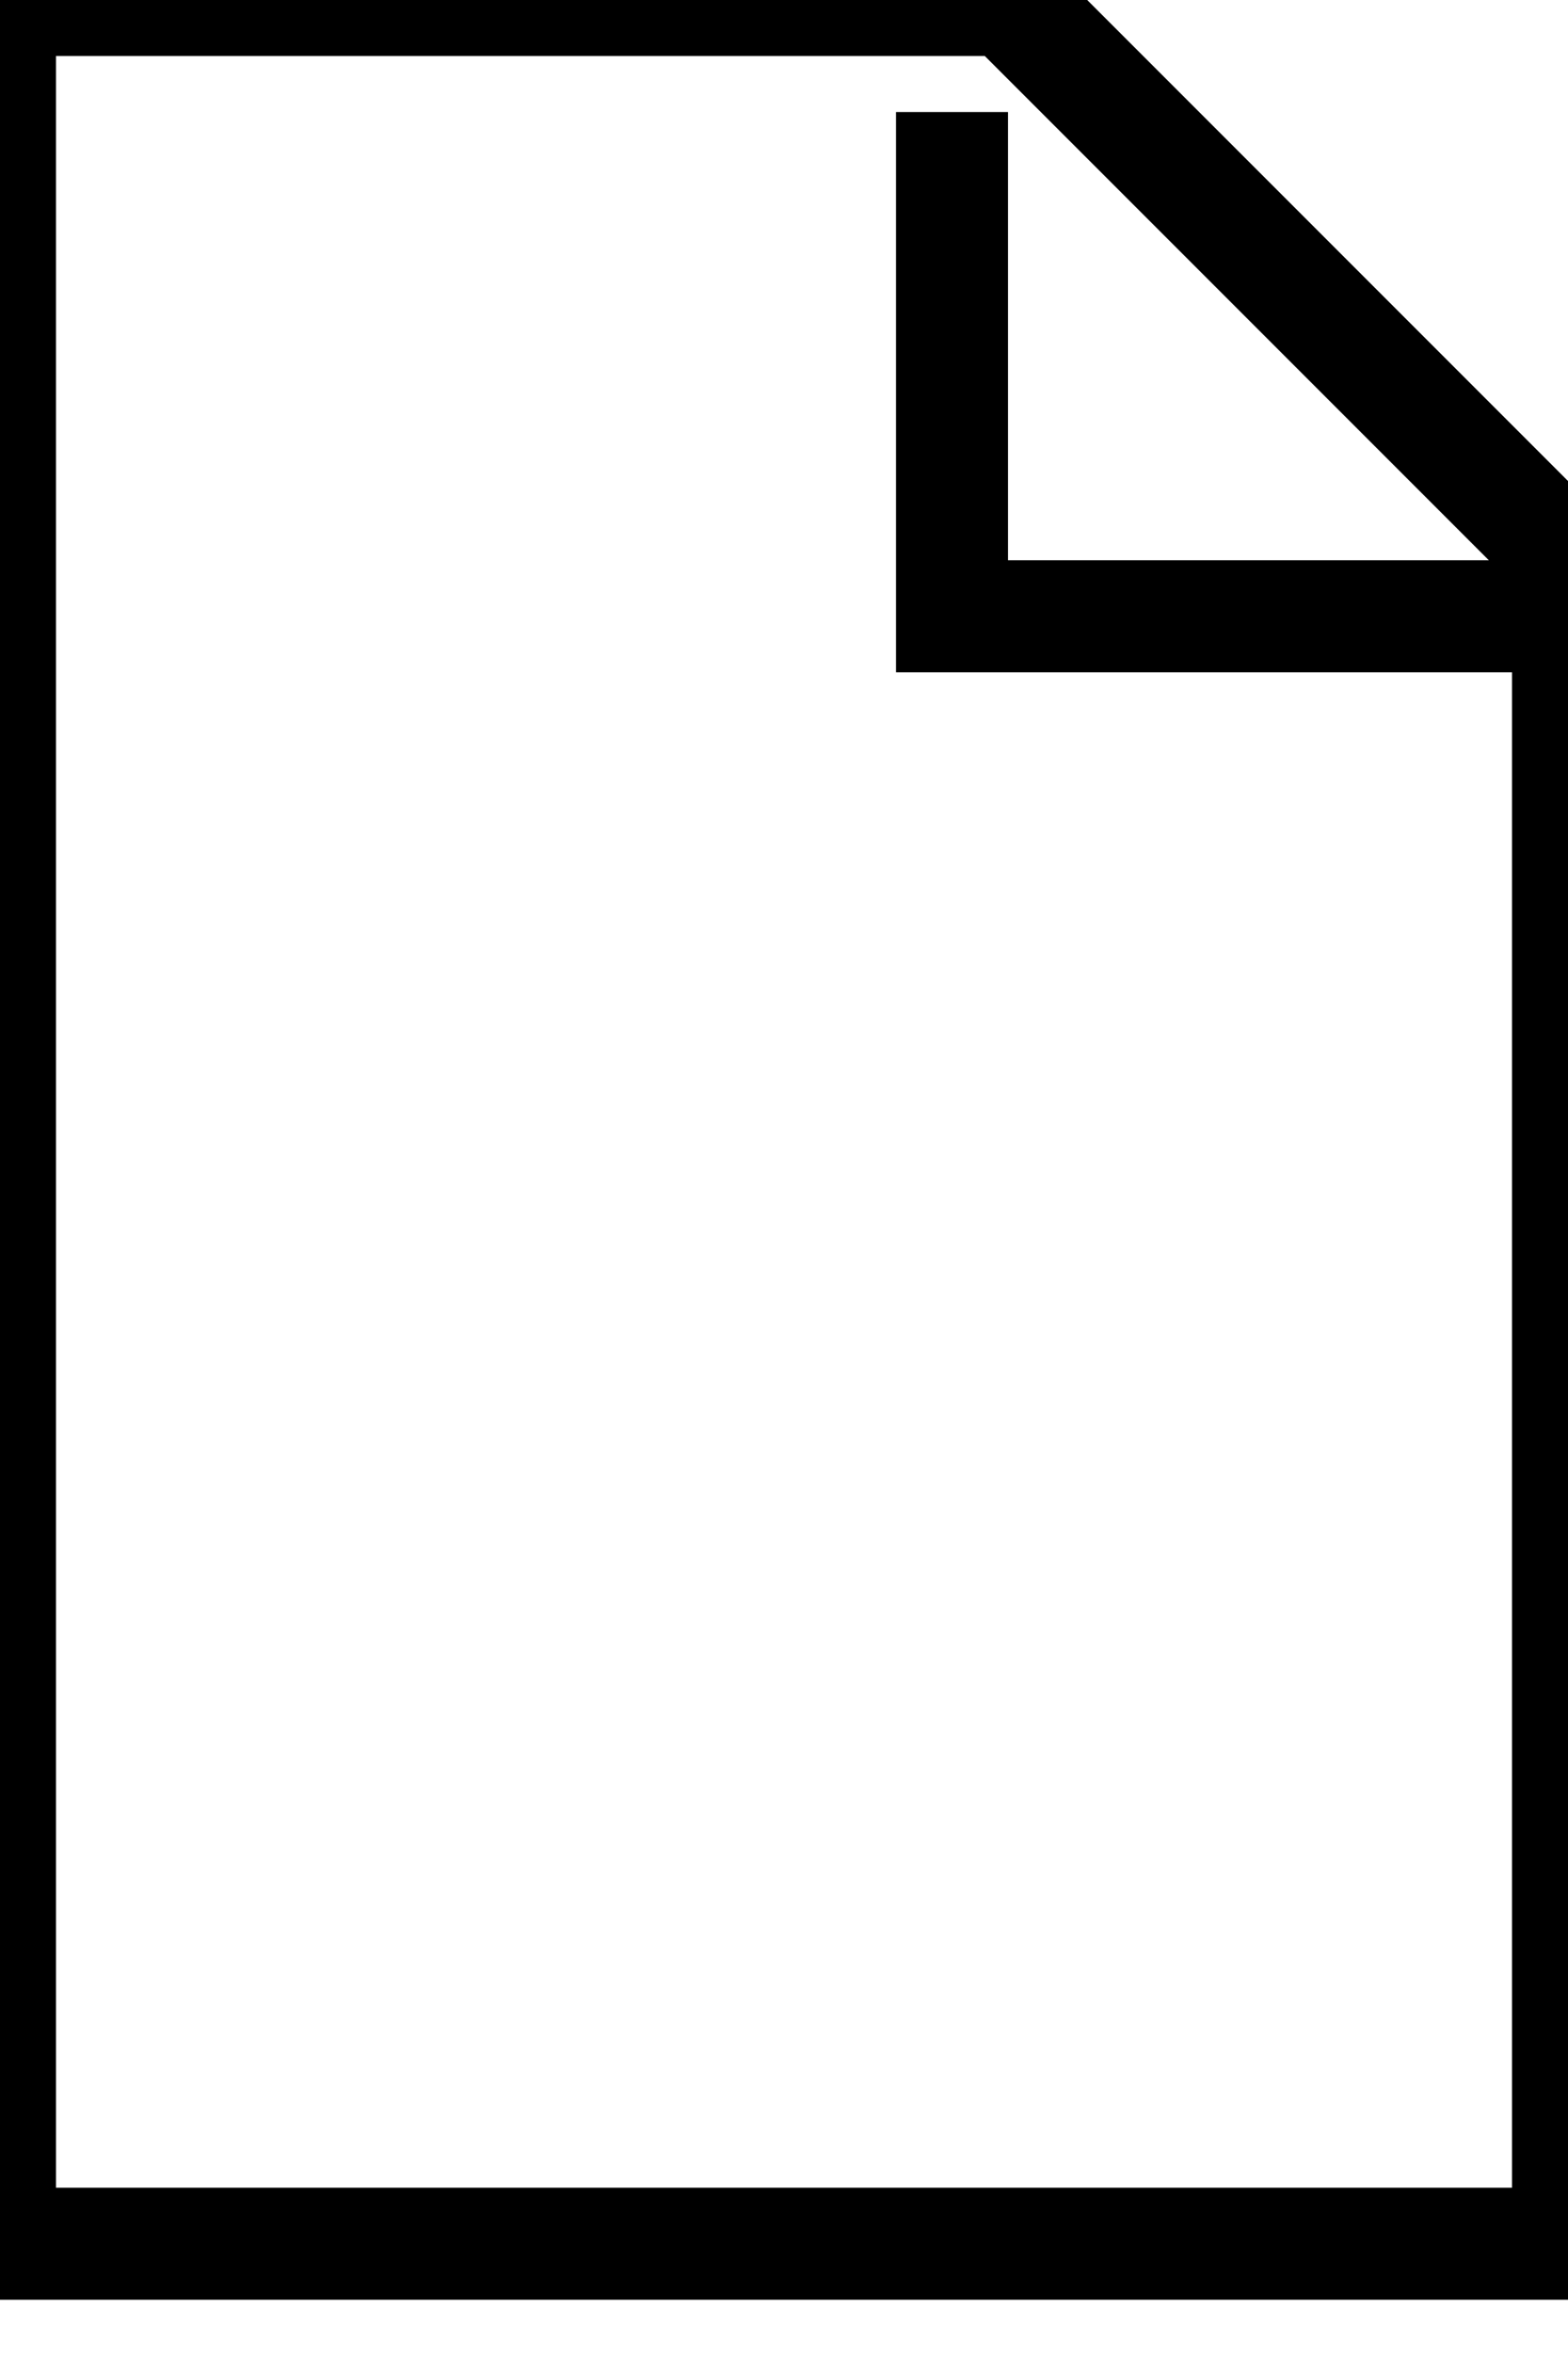 <?xml version="1.0" encoding="UTF-8" standalone="no"?>
<svg width="14px" height="21px" viewBox="0 0 14 21" version="1.1" xmlns="http://www.w3.org/2000/svg" xmlns:xlink="http://www.w3.org/1999/xlink" xmlns:sketch="http://www.bohemiancoding.com/sketch/ns">
    <title>a-files</title>
    <description>Created with Sketch (http://www.bohemiancoding.com/sketch)</description>
    <defs></defs>
    <g id="Page-1" stroke="none" stroke-width="1" fill="none" fill-rule="evenodd" sketch:type="MSPage">
        <g id="Path-2-+-Rectangle-7" sketch:type="MSLayerGroup">
            <path d="M1.33226763e-15,20.025 L14,20.025 L14,5 L9,-1.30045968e-05 L0,-1.69406589e-21 L1.33226763e-15,20.025 Z" id="Path-2" stroke="#000000" sketch:type="MSShapeGroup"></path>
            <path d="M8,1 L8,5 L9,5 L9,1 L8,1 Z M8,5 L8,6 L14,6 L14,5 L8,5 Z" id="Rectangle-7" fill="#000000" sketch:type="MSShapeGroup"></path>
        </g>
    </g>
</svg>
